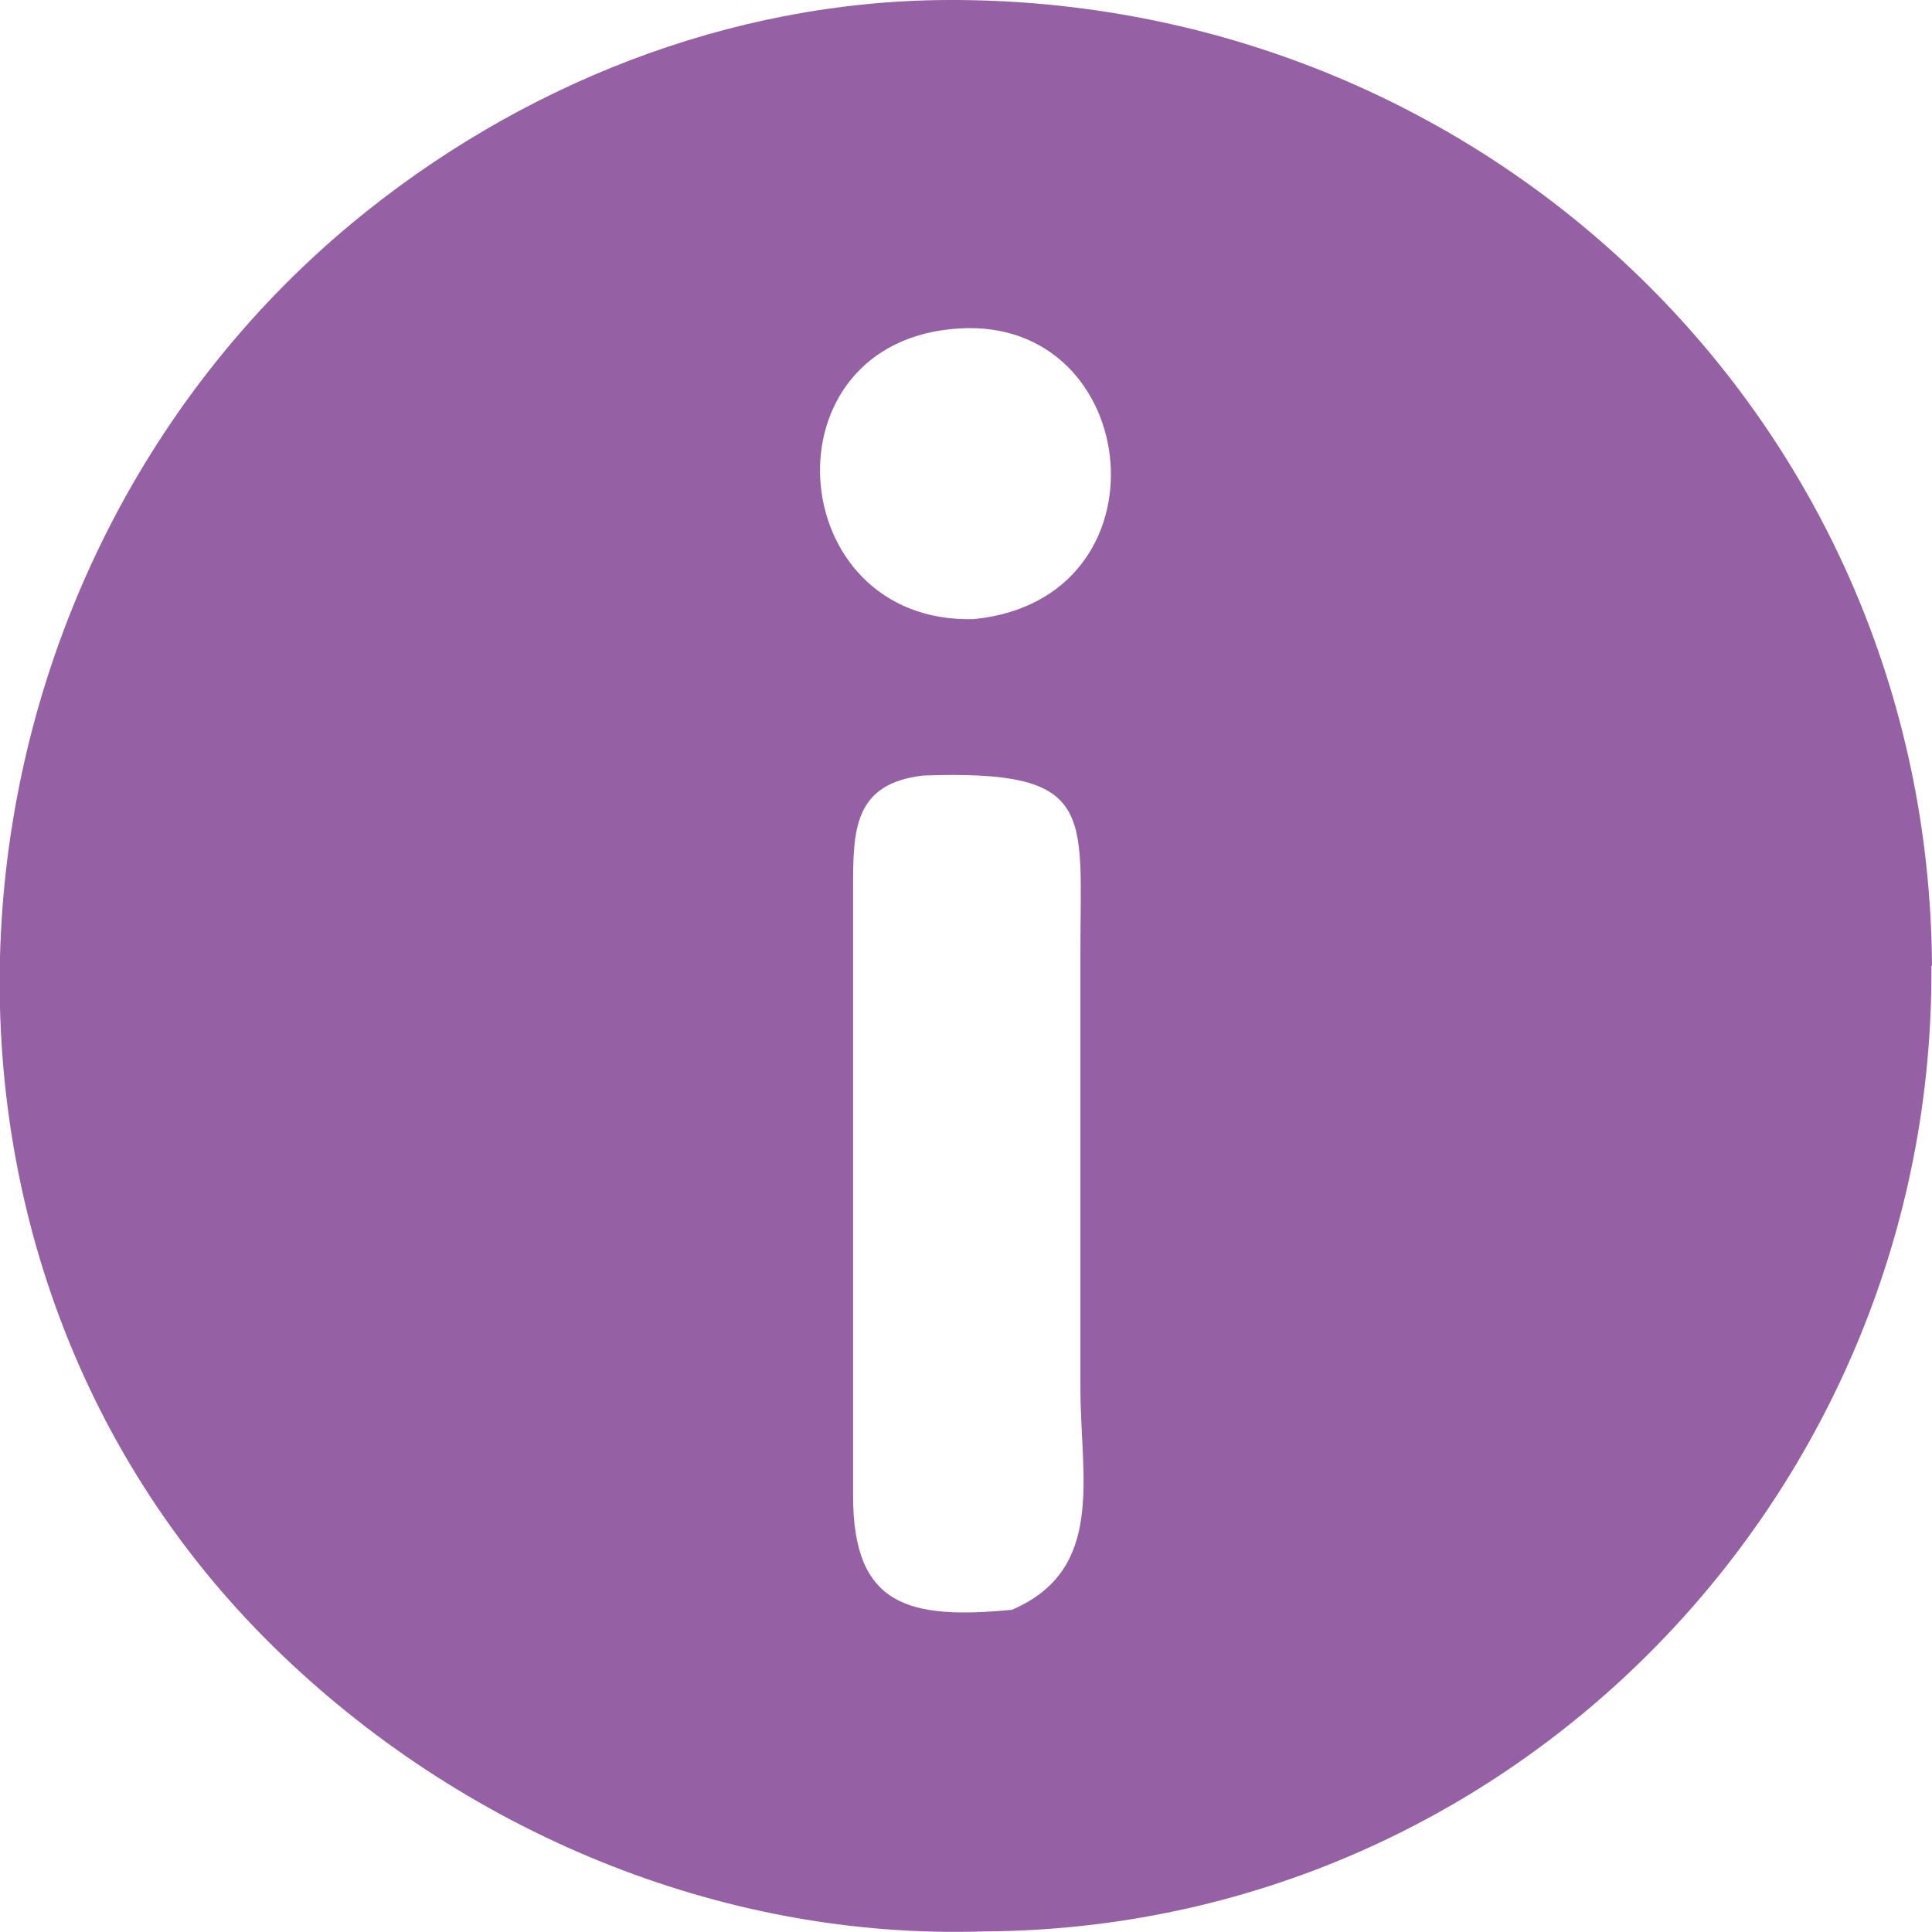 <svg xmlns="http://www.w3.org/2000/svg" viewBox="0 0 64 64">
  <path fill="#9560a4" d="M64 31.99C63.88 13.95 49.24-.07 31.39 0c-7.23.03-14.22 2.82-19.75 7.41C-2.5 19.18-4.25 41.46 9.04 54.53c6.2 6.1 14.8 9.74 23.56 9.45 17.55-.09 31.5-14.59 31.38-31.99ZM33.49 53.33c-3.39.32-5.23-.13-5.23-3.77V29.43c0-1.9 0-3.48 2.33-3.74 5.74-.2 5.2 1.2 5.2 5.81v14.48c0 2.95.85 6.03-2.3 7.36Zm-1.24-32.82c-6.34.16-7.04-9.24-.47-9.63 6.1-.37 7.09 8.98.47 9.63Z"/>
</svg>
